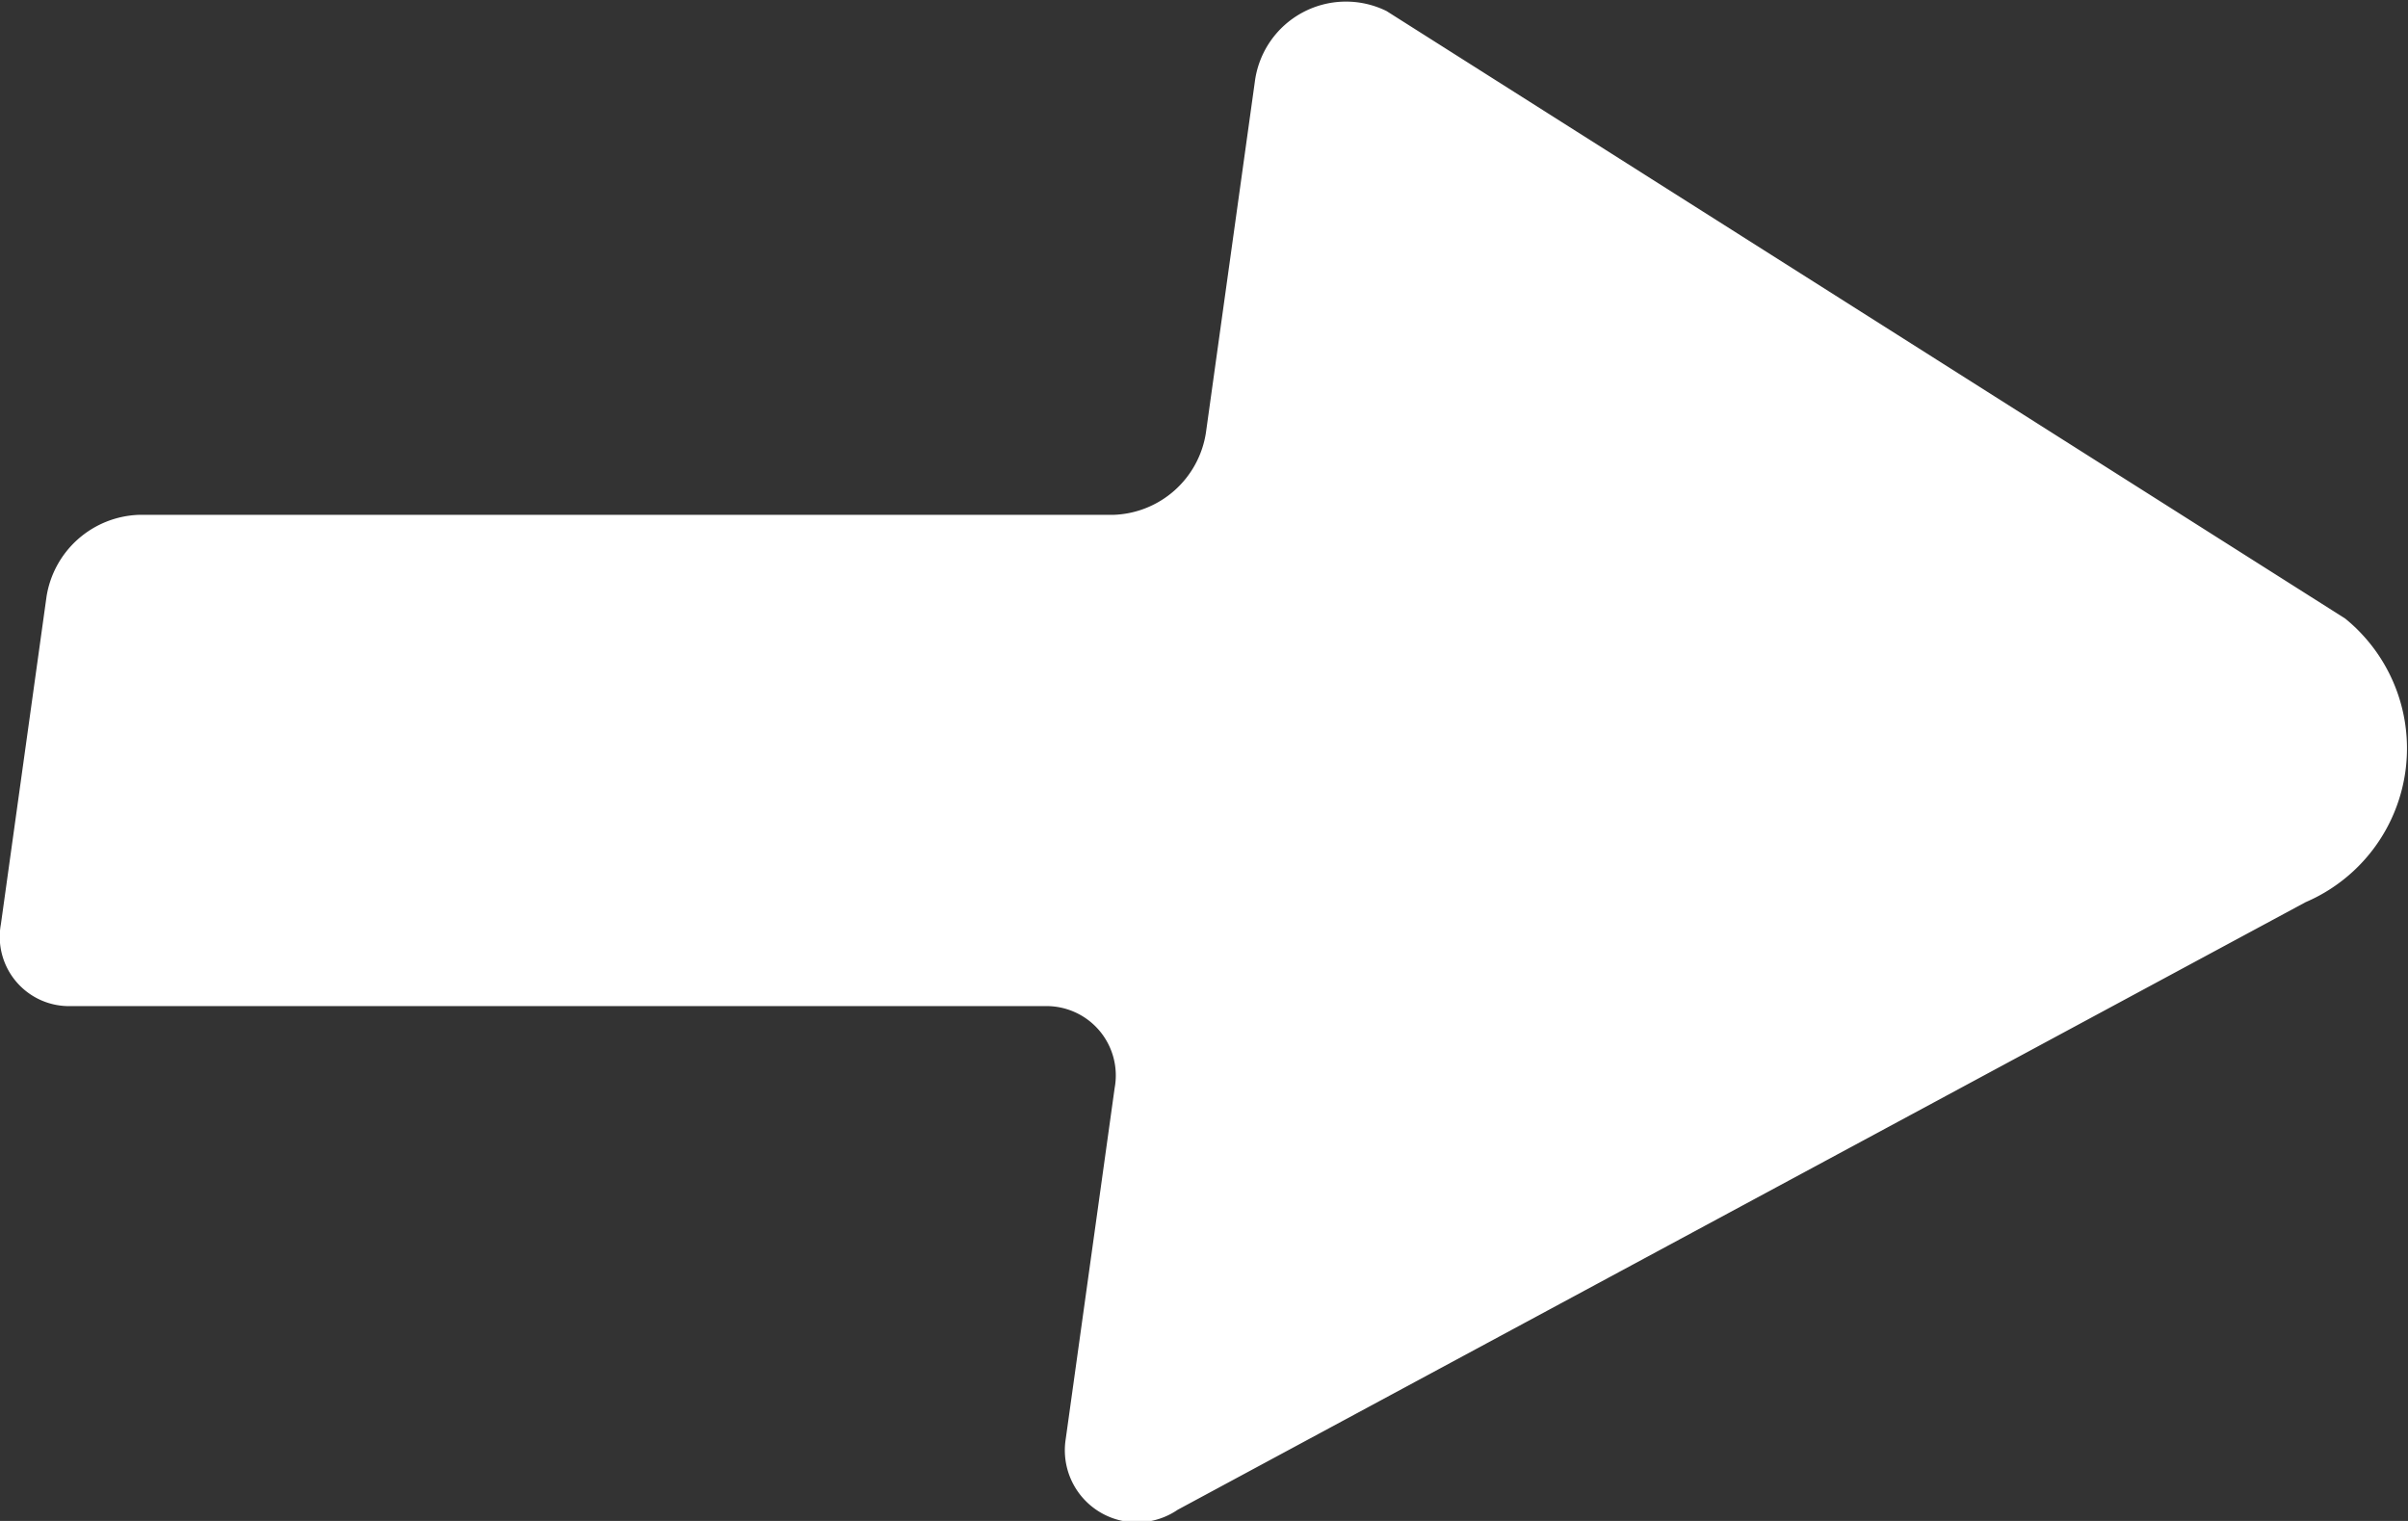 <svg xmlns="http://www.w3.org/2000/svg" width="19" height="12" viewBox="0 0 19 12"><rect x="0" y="0" width="19" height="12" fill="#333333" stroke="none"/><path d="M3240.527-1956.178h-7.688a.765.765,0,0,0-.73.646l-.36,2.584a.547.547,0,0,0,.55.646h7.687a.547.547,0,0,1,.551.646l-.386,2.769a.569.569,0,0,0,.883.559l8.9-4.794a1.32,1.32,0,0,0,.312-2.238l-7.564-4.793a.725.725,0,0,0-1.039.559l-.386,2.769A.764.764,0,0,1,3240.527-1956.178Z" transform="translate(-3231.742 1960.24)" fill="#fff"/></svg>